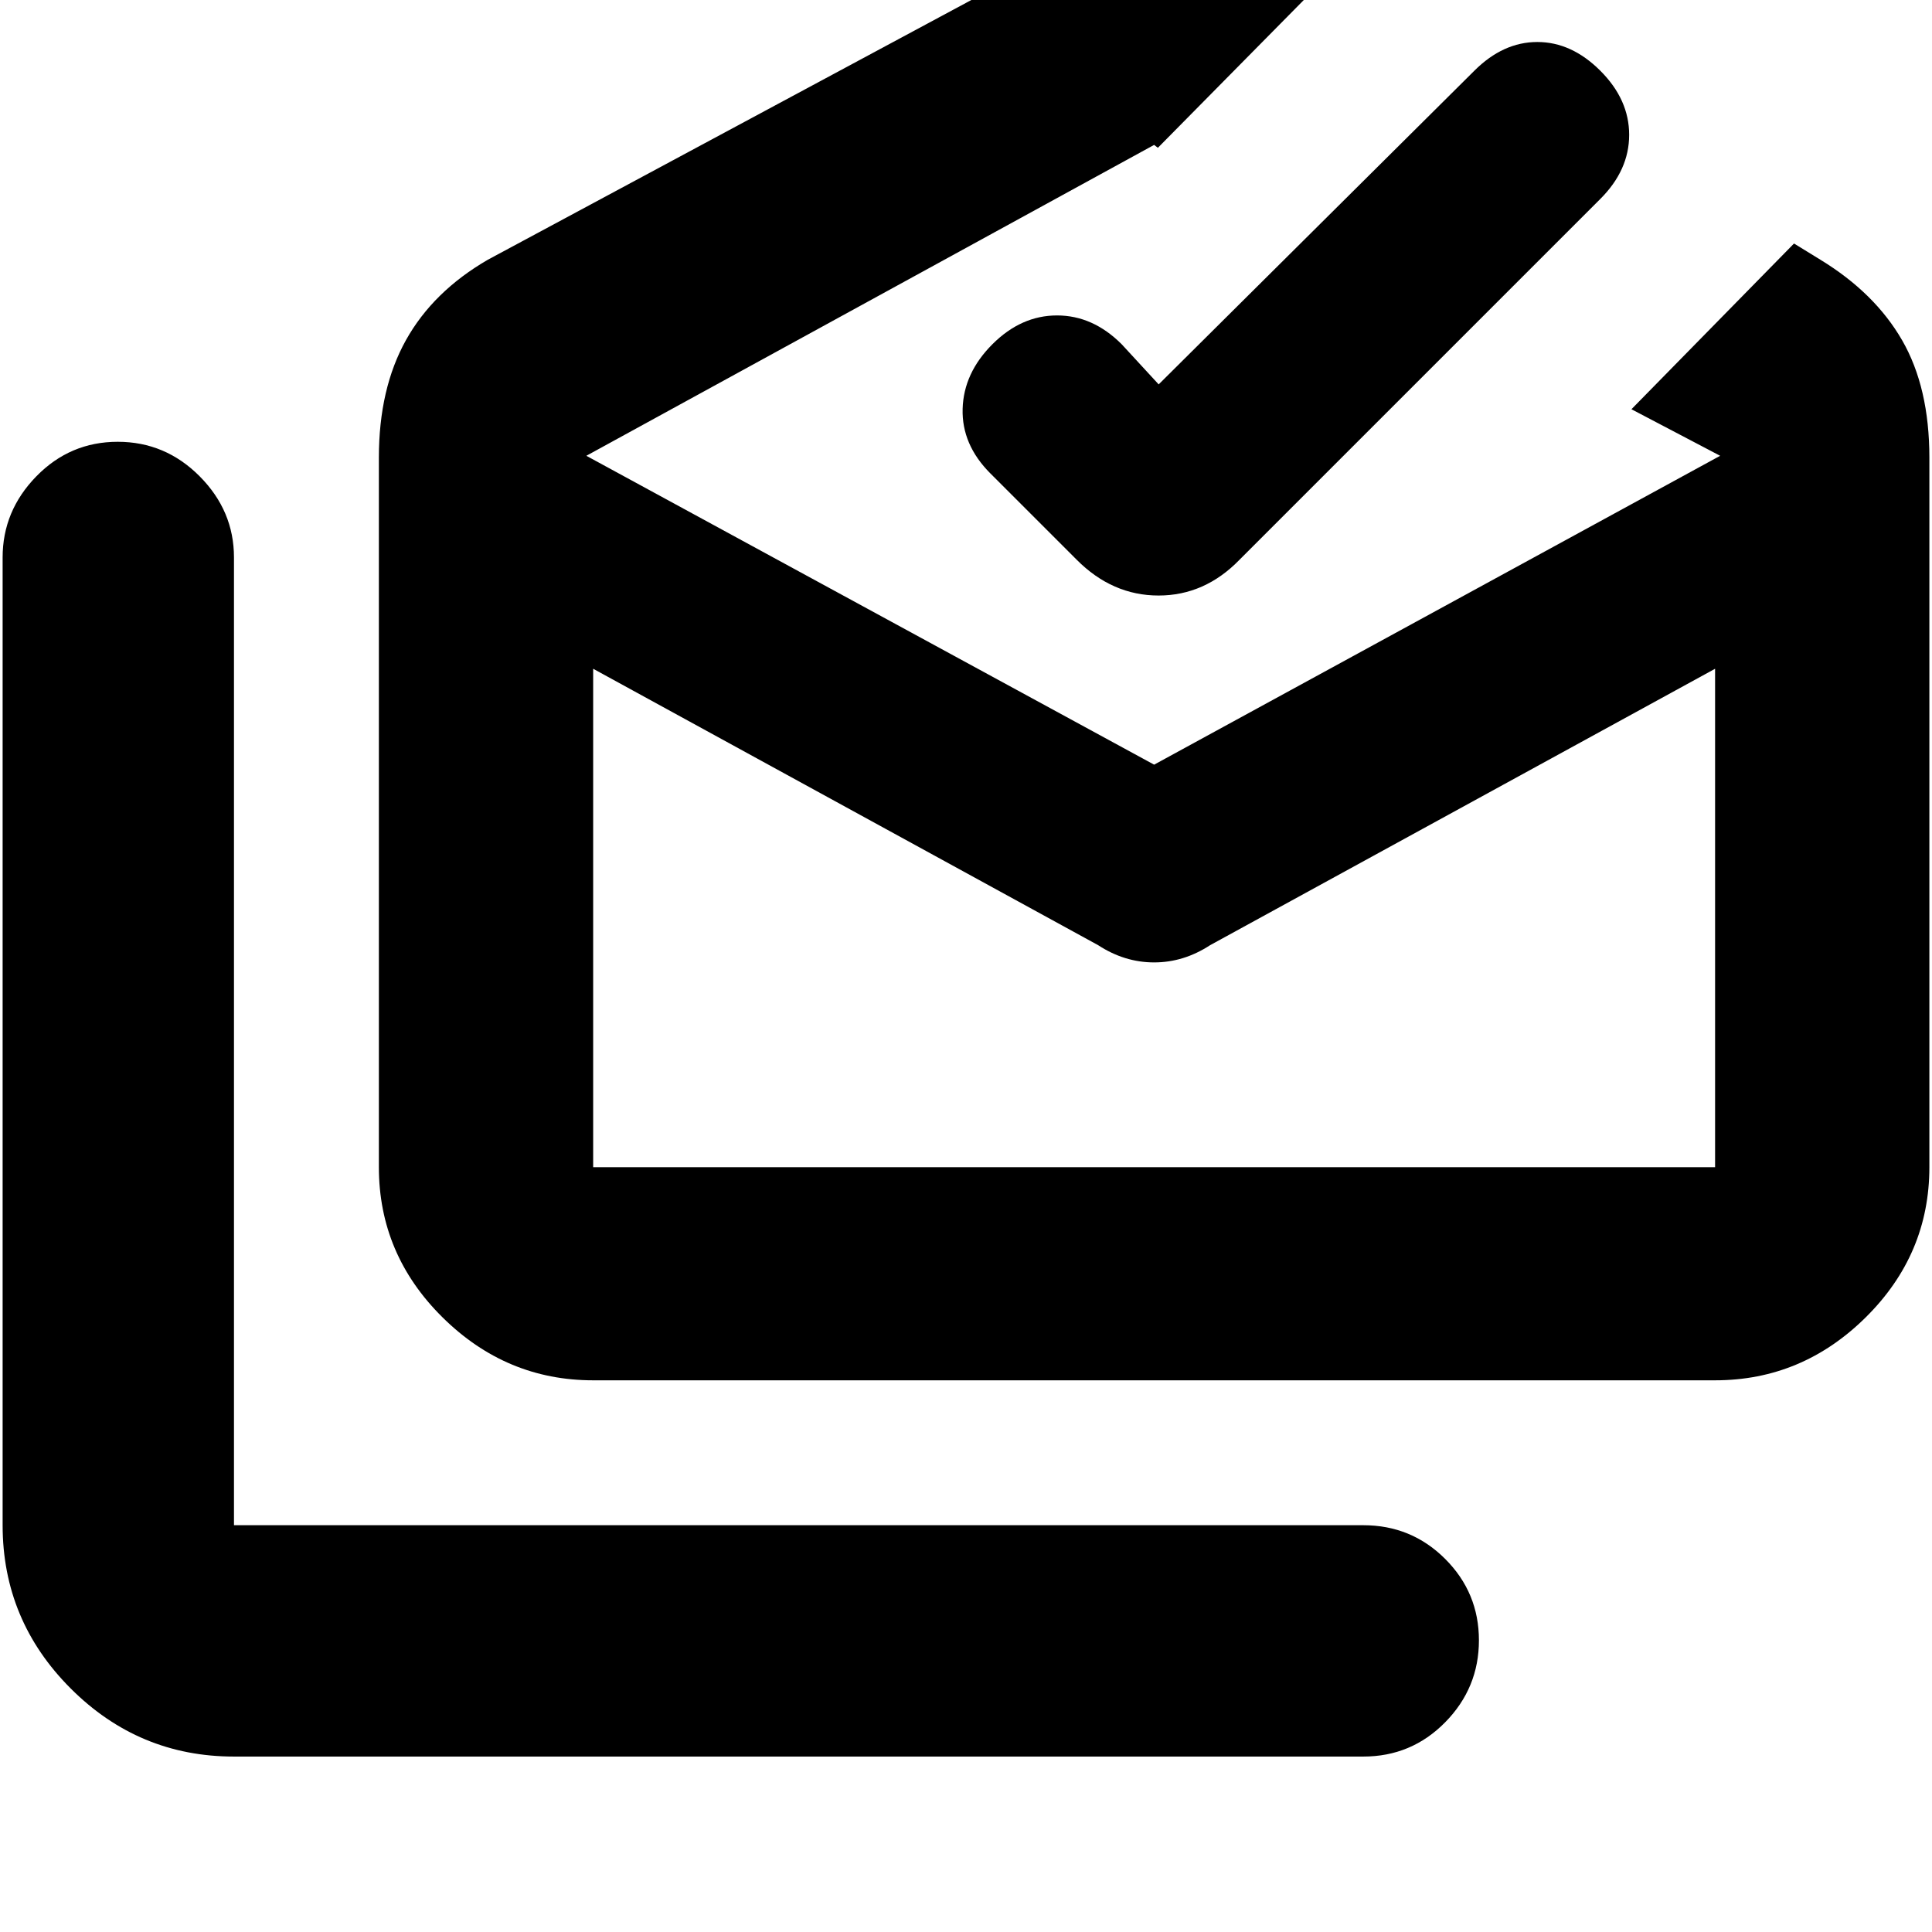 <svg xmlns="http://www.w3.org/2000/svg" height="20" viewBox="0 -960 960 960" width="20"><path d="M116.262-87.174q-47.3 0-81.129-33.829-33.829-33.829-33.829-81.128v-480.868q0-23.165 16.761-40.322 16.761-17.156 40.435-17.156 23.674 0 40.718 17.156 17.044 17.157 17.044 40.322v480.868h561.129q23.957 0 40.718 16.761 16.761 16.761 16.761 40.435 0 23.674-16.761 40.718-16.761 17.043-40.718 17.043H116.262Zm429.39-403.175L294.74-627.696v247.651h557.477v-247.651L601.305-490.349q-13.131 8.565-27.826 8.565-14.696 0-27.827-8.565ZM294.74-274.131q-43.222 0-74.85-31.286-31.628-31.285-31.628-74.628v-352.563q0-34.279 13.478-58.426t40.696-39.923l331.043-177.823 80.217 42.868-78.348 79.348-1.869-1.435-282.13 154.478 282.13 153.477 281.26-153.477-44.087-23.131L891.435-839l13.086 8.043q27.088 16.522 40.631 40.027 13.544 23.504 13.544 58.322v352.563q0 43.343-31.628 74.628-31.629 31.286-74.851 31.286H294.74Zm281-494.868 156.826-155.827q14.304-14.304 31.326-14.304 17.021 0 31.326 14.304 14.304 14.305 14.304 31.826 0 17.522-14.304 31.826L615.957-681.913q-17.284 17.826-40.281 17.826-22.996 0-40.719-17.826l-42.826-42.826q-14.304-14.304-13.804-32.109.5-17.804 14.804-32.108 14.304-14.304 32.109-14.304 17.804 0 32.108 14.304l18.392 19.957Zm-2.261 388.954h278.738H294.74h278.739Z"/></svg>